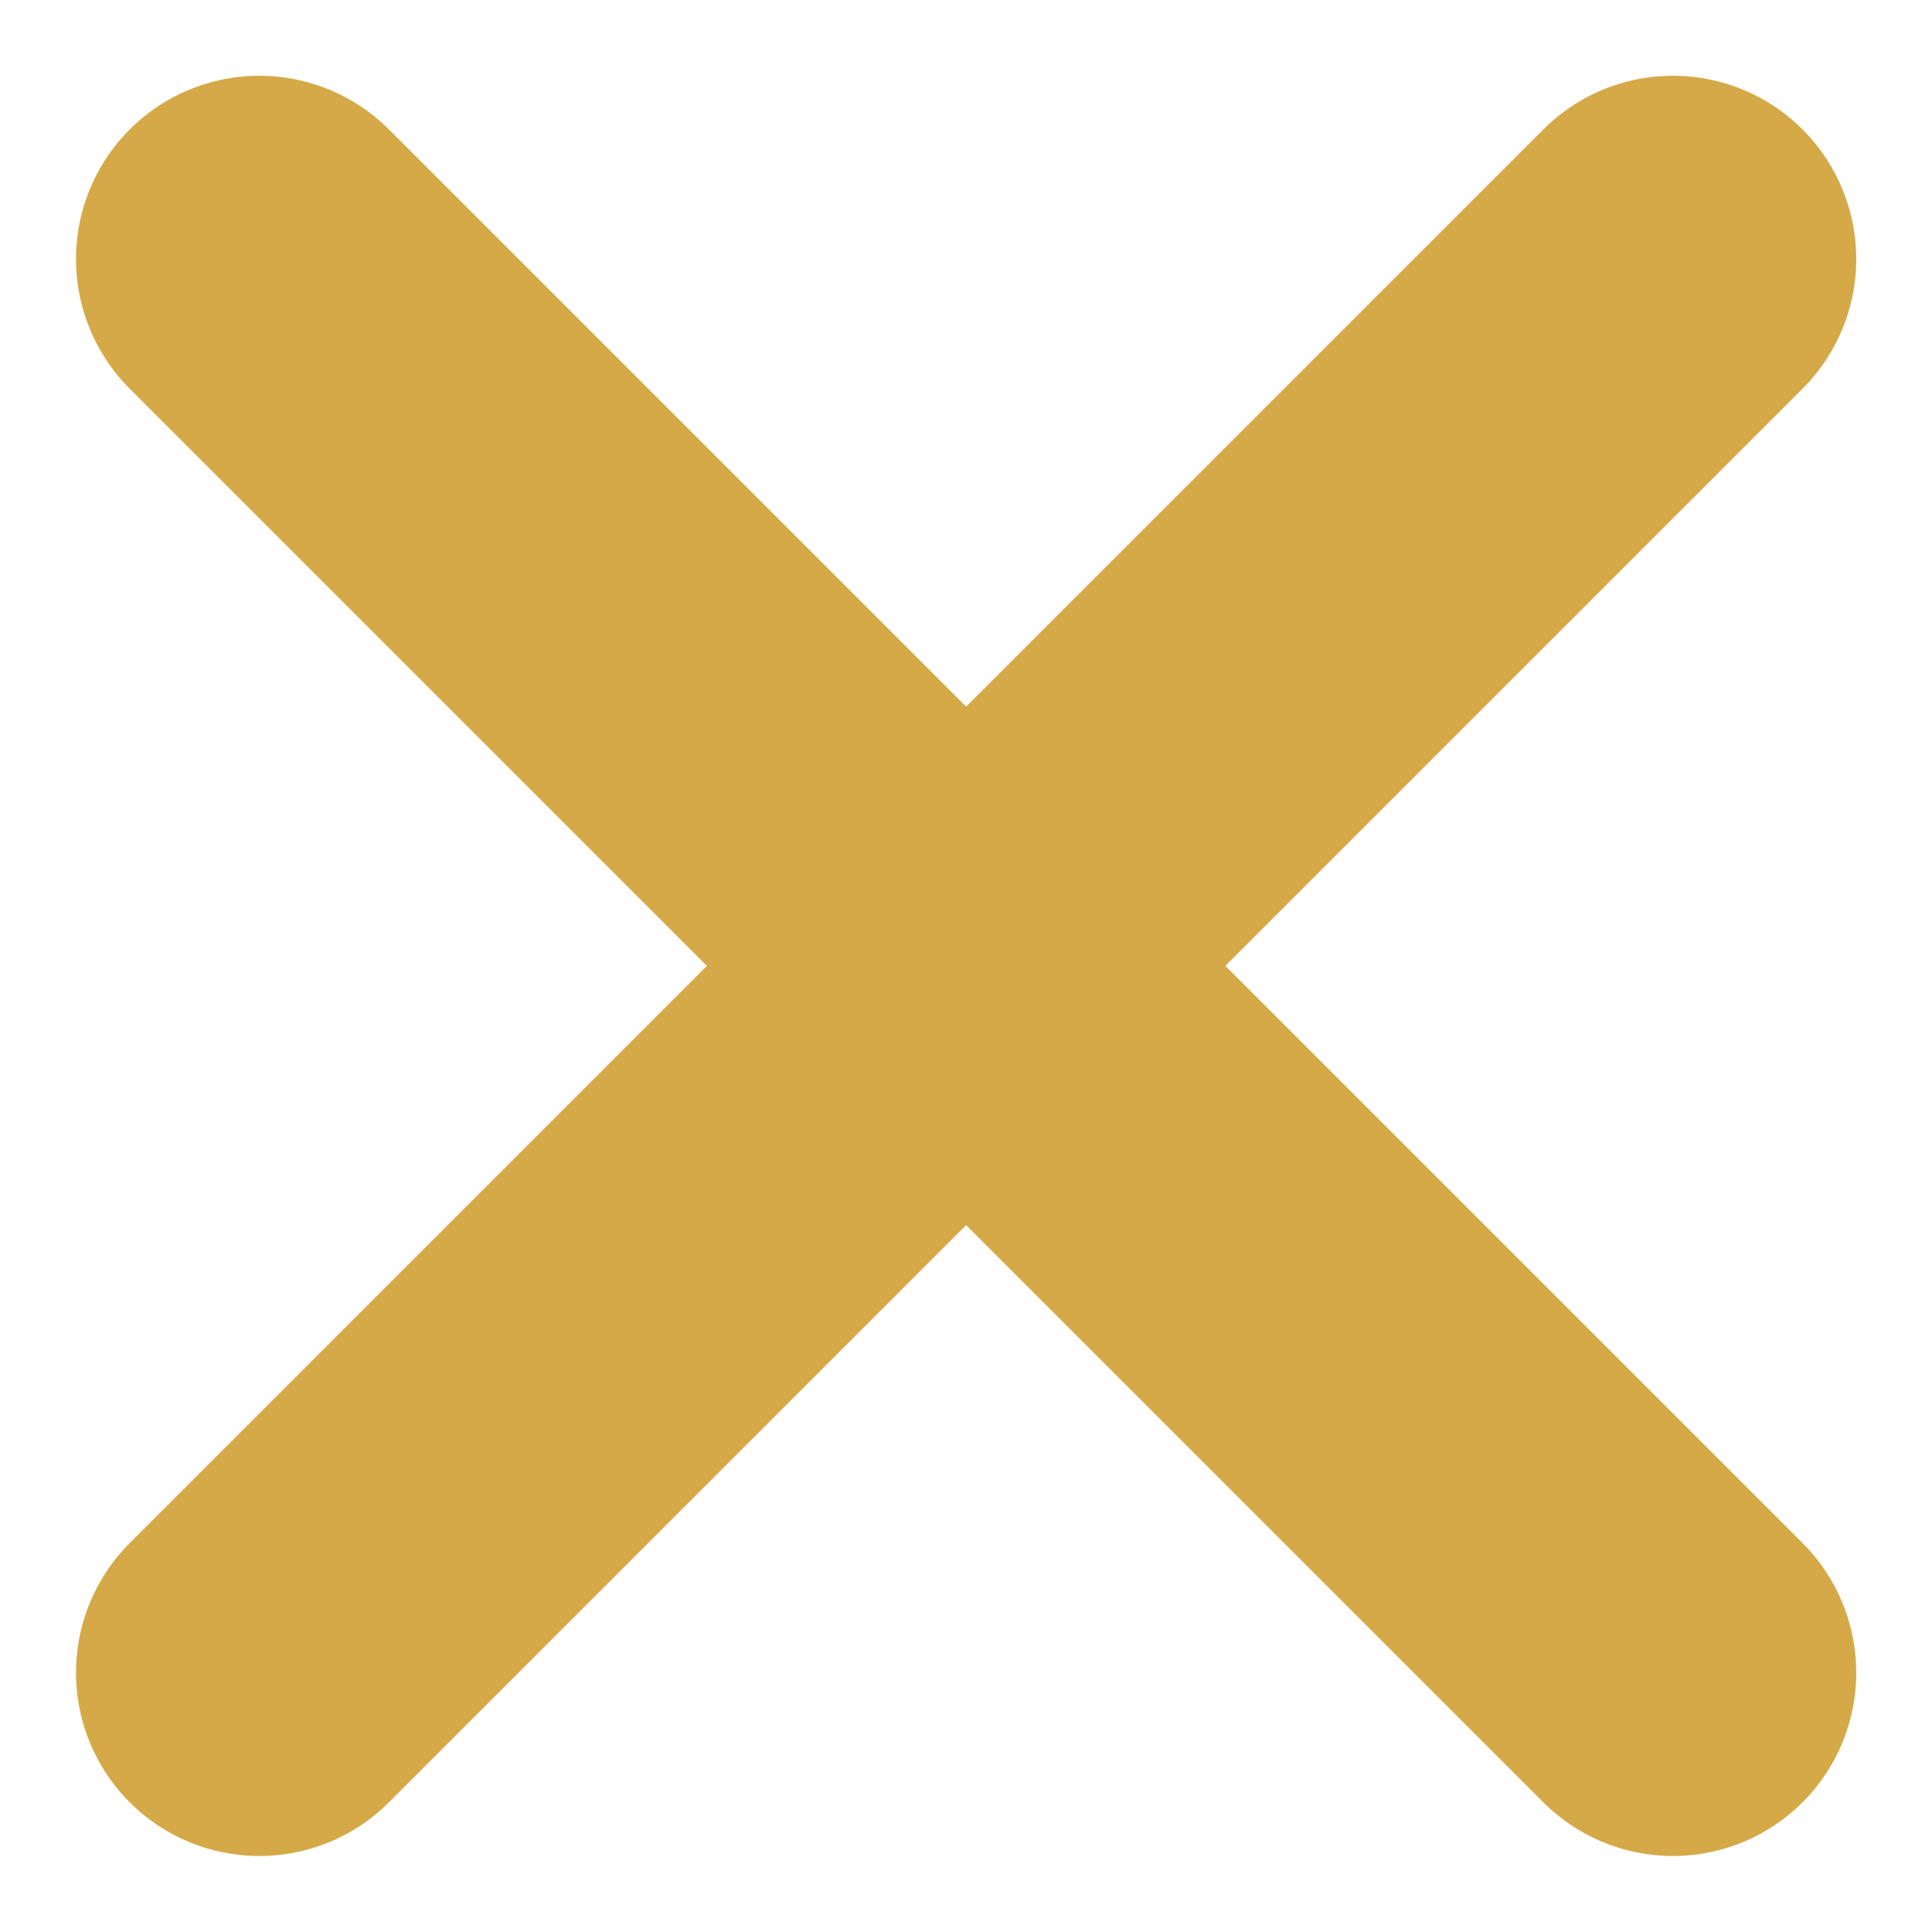 <svg xmlns="http://www.w3.org/2000/svg" width="7.905" height="7.905" viewBox="0 0 7.905 7.905">
  <g id="Group_1469" data-name="Group 1469" transform="translate(-1480.904 -467.983)">
    <line id="Line_340" data-name="Line 340" x1="5.784" y2="5.784" transform="translate(1481.965 469.043)" fill="none" stroke="#d5a948" stroke-linecap="round" stroke-linejoin="round" stroke-width="1.5"/>
    <line id="Line_341" data-name="Line 341" x1="5.784" y1="5.784" transform="translate(1481.965 469.043)" fill="none" stroke="#d5a948" stroke-linecap="round" stroke-linejoin="round" stroke-width="1.5"/>
  </g>
</svg>
